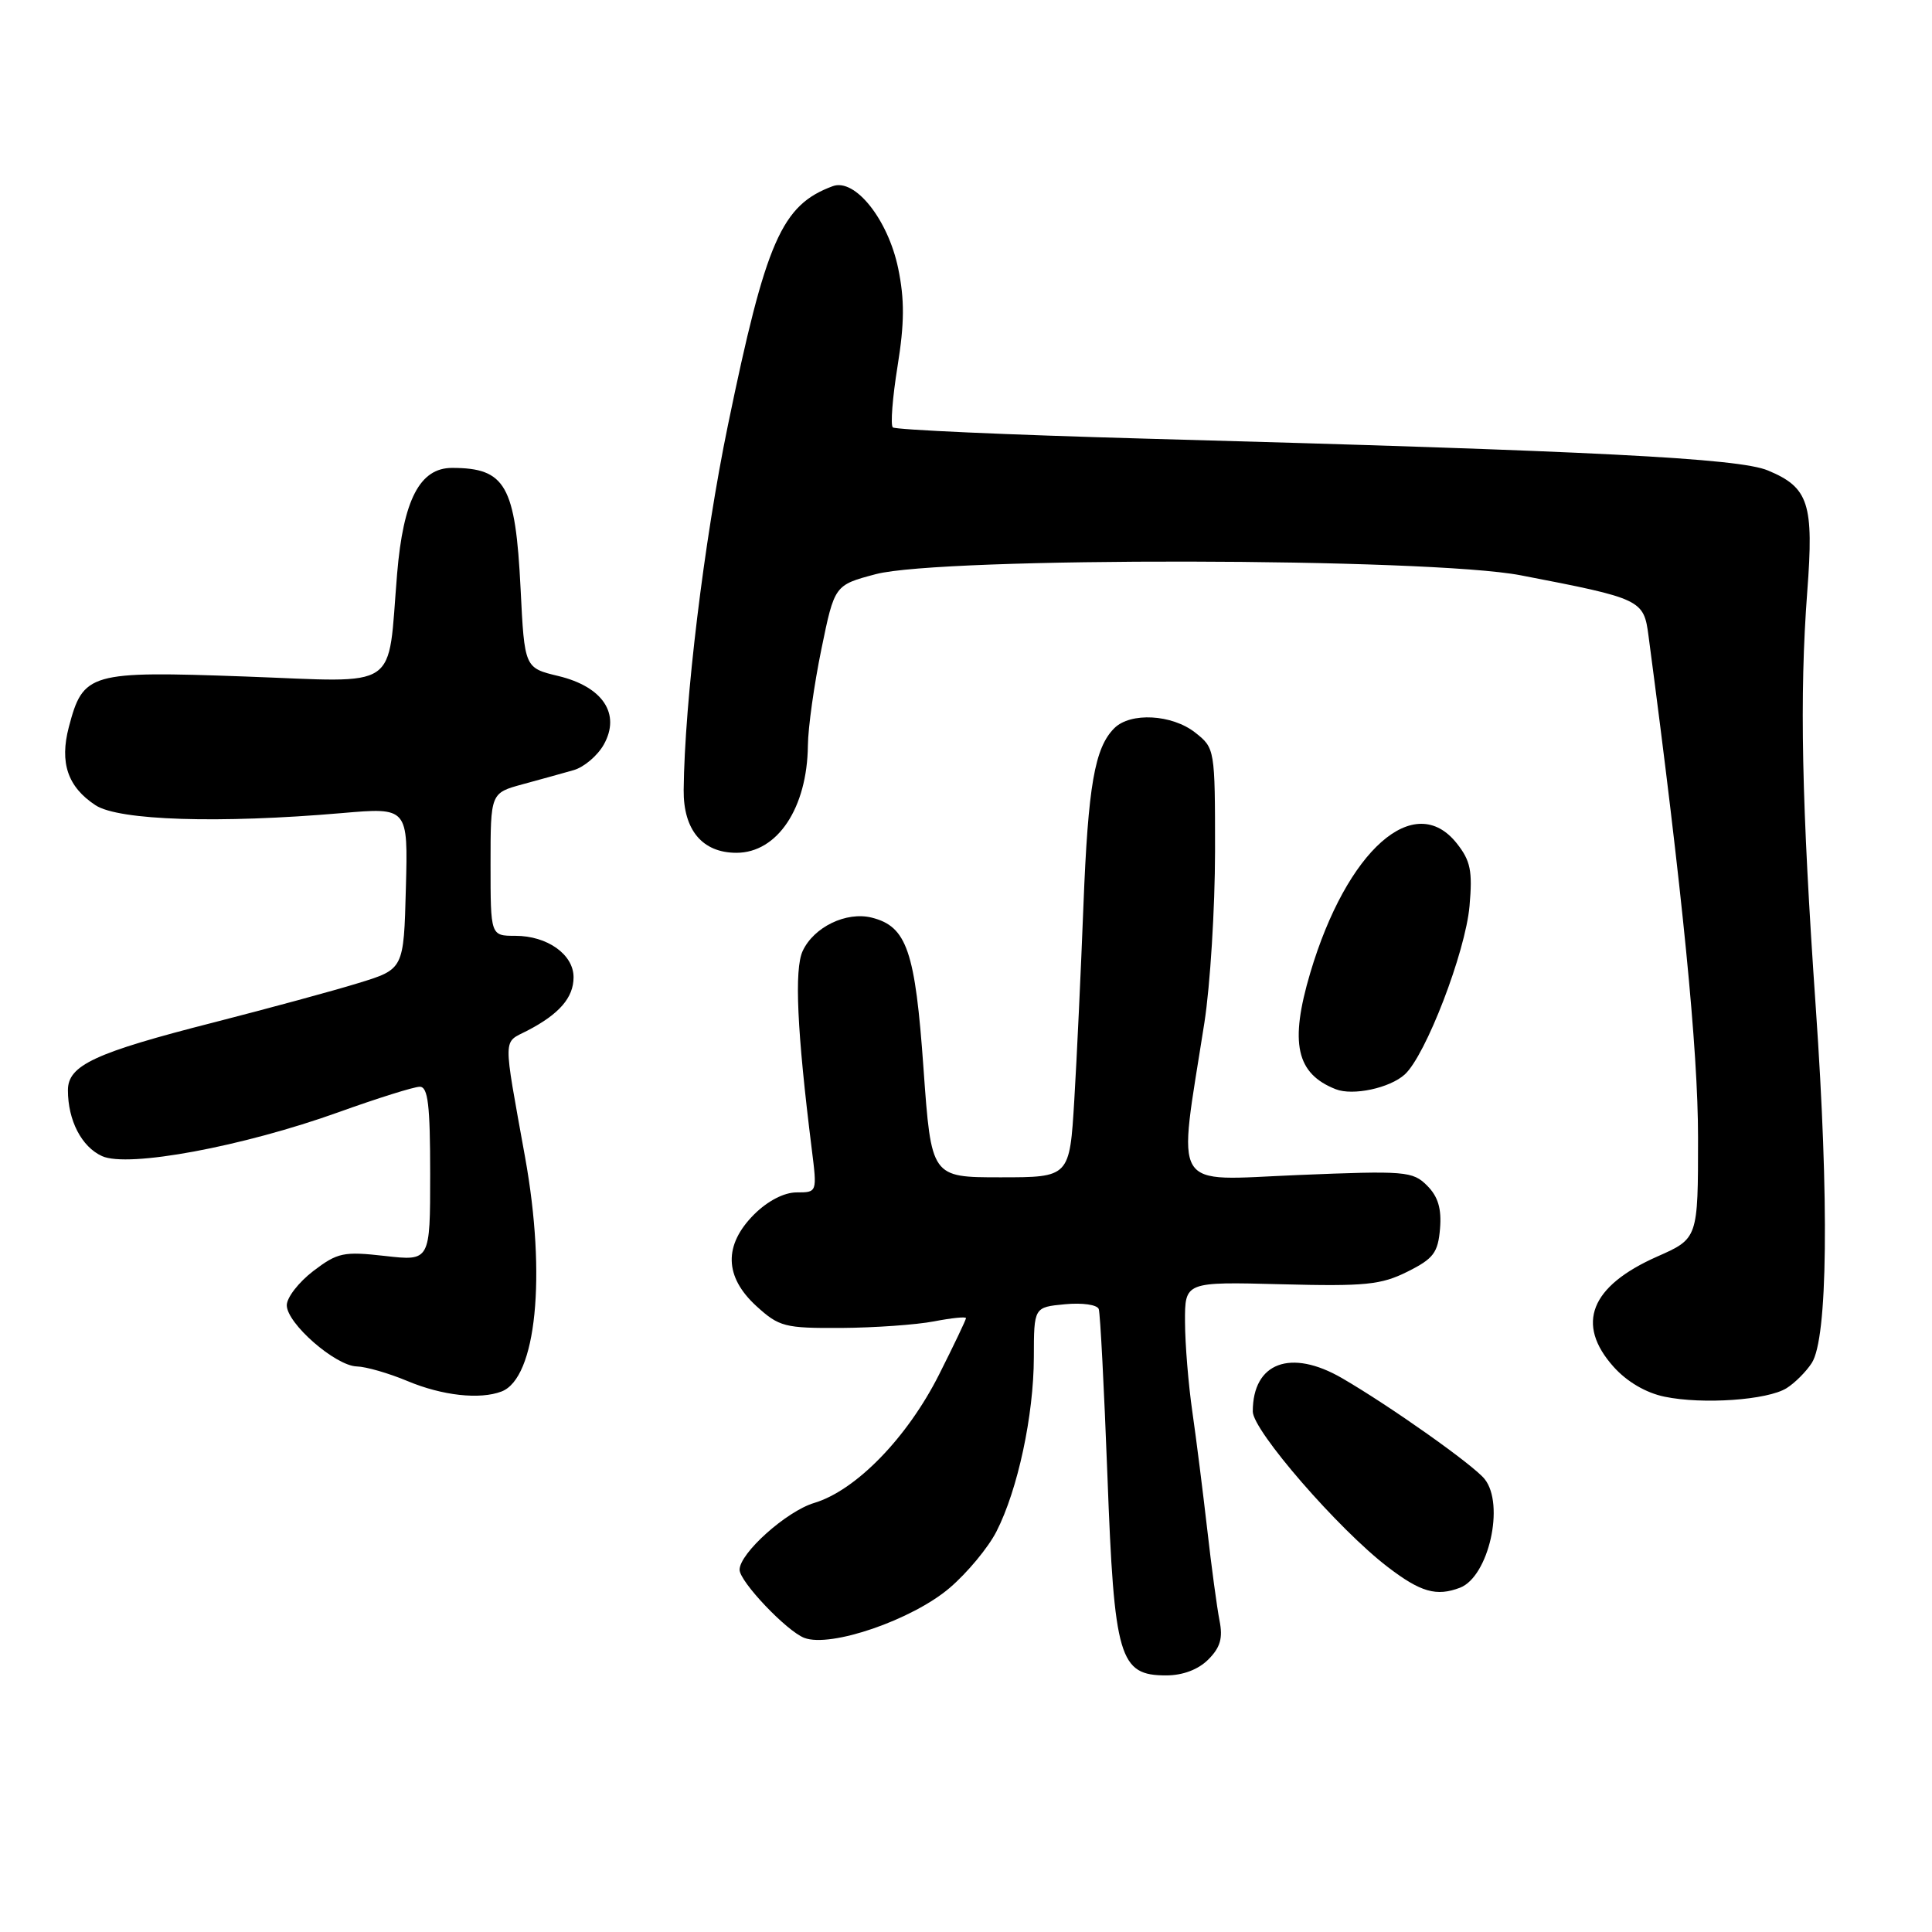 <?xml version="1.0" encoding="UTF-8" standalone="no"?>
<!DOCTYPE svg PUBLIC "-//W3C//DTD SVG 1.1//EN" "http://www.w3.org/Graphics/SVG/1.1/DTD/svg11.dtd" >
<svg xmlns="http://www.w3.org/2000/svg" xmlns:xlink="http://www.w3.org/1999/xlink" version="1.1" viewBox="0 0 256 256">
 <g >
 <path fill="currentColor"
d=" M 160.10 219.90 C 161.70 218.30 162.06 217.06 161.59 214.72 C 161.26 213.03 160.52 207.59 159.96 202.62 C 159.39 197.66 158.51 190.65 157.99 187.05 C 157.47 183.45 157.03 178.10 157.02 175.17 C 157.00 169.84 157.00 169.84 169.75 170.17 C 180.91 170.46 183.00 170.25 186.50 168.50 C 189.95 166.78 190.54 165.99 190.81 162.81 C 191.03 160.15 190.55 158.55 189.10 157.10 C 187.19 155.19 186.24 155.11 171.95 155.70 C 154.92 156.40 156.04 158.23 159.59 135.50 C 160.36 130.55 160.99 120.35 161.00 112.82 C 161.00 99.24 160.98 99.13 158.37 97.07 C 155.29 94.65 149.79 94.35 147.65 96.49 C 145.05 99.09 144.18 104.09 143.56 120.00 C 143.23 128.53 142.69 140.11 142.35 145.75 C 141.73 156.00 141.73 156.00 132.56 156.00 C 123.40 156.00 123.40 156.00 122.37 141.59 C 121.27 125.98 120.16 122.76 115.51 121.59 C 112.14 120.75 107.84 122.83 106.36 126.01 C 105.23 128.44 105.61 136.64 107.56 152.25 C 108.28 158.00 108.28 158.00 105.56 158.00 C 103.89 158.00 101.72 159.13 99.92 160.92 C 95.87 164.98 95.97 169.17 100.22 173.06 C 103.24 175.81 103.96 176.00 111.47 175.96 C 115.89 175.93 121.41 175.54 123.75 175.09 C 126.09 174.64 128.00 174.44 128.00 174.66 C 128.00 174.87 126.40 178.23 124.44 182.12 C 120.22 190.50 113.42 197.49 107.88 199.15 C 104.21 200.25 98.00 205.81 98.00 208.00 C 98.00 209.57 104.24 216.14 106.58 217.03 C 110.07 218.36 120.90 214.63 125.84 210.40 C 128.17 208.41 130.96 205.05 132.04 202.92 C 134.86 197.40 136.97 187.56 136.99 179.86 C 137.00 173.21 137.00 173.21 141.11 172.82 C 143.41 172.60 145.39 172.88 145.59 173.46 C 145.79 174.03 146.30 183.98 146.74 195.56 C 147.64 219.75 148.31 222.00 154.52 222.00 C 156.72 222.00 158.77 221.23 160.10 219.90 Z  M 193.46 210.38 C 197.25 208.92 199.42 199.35 196.72 195.98 C 195.23 194.11 184.18 186.30 177.84 182.62 C 171.03 178.67 166.00 180.54 166.00 187.03 C 166.00 189.56 177.38 202.67 183.89 207.64 C 188.25 210.98 190.34 211.57 193.46 210.38 Z  M 236.73 183.94 C 237.82 183.26 239.32 181.76 240.07 180.60 C 242.18 177.34 242.39 159.24 240.60 133.50 C 238.72 106.38 238.43 92.20 239.47 78.40 C 240.36 66.72 239.67 64.59 234.26 62.34 C 230.40 60.72 211.50 59.76 151.69 58.12 C 133.65 57.62 118.62 56.95 118.30 56.63 C 117.98 56.31 118.26 52.67 118.93 48.53 C 119.85 42.82 119.87 39.69 119.01 35.54 C 117.66 29.07 113.29 23.58 110.34 24.67 C 103.57 27.17 101.50 31.88 96.45 56.36 C 93.29 71.65 90.71 92.97 90.59 104.67 C 90.54 109.98 93.07 113.00 97.58 113.00 C 103.01 113.00 106.96 107.07 107.05 98.78 C 107.07 96.43 107.88 90.68 108.84 86.01 C 110.58 77.53 110.58 77.53 116.04 76.08 C 124.73 73.78 189.34 73.89 201.50 76.23 C 217.53 79.32 217.81 79.45 218.44 84.28 C 222.95 118.35 225.00 139.11 225.00 150.72 C 225.00 164.11 225.00 164.11 219.59 166.50 C 210.73 170.42 208.74 175.44 213.81 181.11 C 215.57 183.08 218.09 184.56 220.56 185.07 C 225.63 186.12 234.20 185.52 236.73 183.94 Z  M 66.46 184.38 C 71.06 182.61 72.42 169.11 69.58 153.36 C 66.62 136.92 66.60 138.26 69.87 136.57 C 74.11 134.37 76.00 132.19 76.00 129.49 C 76.00 126.47 72.52 124.00 68.28 124.00 C 65.00 124.00 65.00 124.00 65.00 114.54 C 65.00 105.08 65.00 105.08 69.25 103.92 C 71.59 103.29 74.62 102.44 76.00 102.05 C 77.38 101.66 79.17 100.14 80.00 98.67 C 82.28 94.61 79.89 91.00 74.00 89.58 C 69.50 88.50 69.50 88.50 68.98 78.00 C 68.30 64.31 66.99 62.00 59.90 62.00 C 55.63 62.00 53.44 66.22 52.62 76.02 C 51.31 91.75 53.31 90.40 32.46 89.64 C 11.82 88.90 11.02 89.13 9.12 96.34 C 7.88 101.07 8.97 104.28 12.66 106.70 C 15.74 108.72 29.04 109.14 45.28 107.74 C 54.07 106.98 54.07 106.98 53.78 117.70 C 53.50 128.42 53.50 128.42 47.50 130.26 C 44.20 131.28 35.60 133.61 28.39 135.46 C 12.54 139.50 9.00 141.15 9.00 144.46 C 9.00 148.46 10.81 151.96 13.52 153.19 C 16.96 154.76 32.17 151.93 44.87 147.37 C 50.02 145.52 54.86 144.00 55.62 144.00 C 56.71 144.00 57.00 146.39 57.00 155.55 C 57.00 167.10 57.00 167.10 51.01 166.42 C 45.52 165.80 44.73 165.97 41.51 168.42 C 39.58 169.90 38.00 171.93 38.00 172.95 C 38.00 175.36 44.44 180.98 47.28 181.06 C 48.50 181.09 51.52 181.96 54.00 183.00 C 58.61 184.93 63.58 185.48 66.46 184.38 Z  M 186.14 142.37 C 188.91 139.86 194.18 126.17 194.72 120.05 C 195.13 115.40 194.86 114.06 193.03 111.75 C 187.43 104.68 178.45 112.63 173.61 128.93 C 170.86 138.21 171.75 142.27 177.00 144.33 C 179.27 145.22 184.15 144.18 186.14 142.37 Z "/>
</g>
</svg>